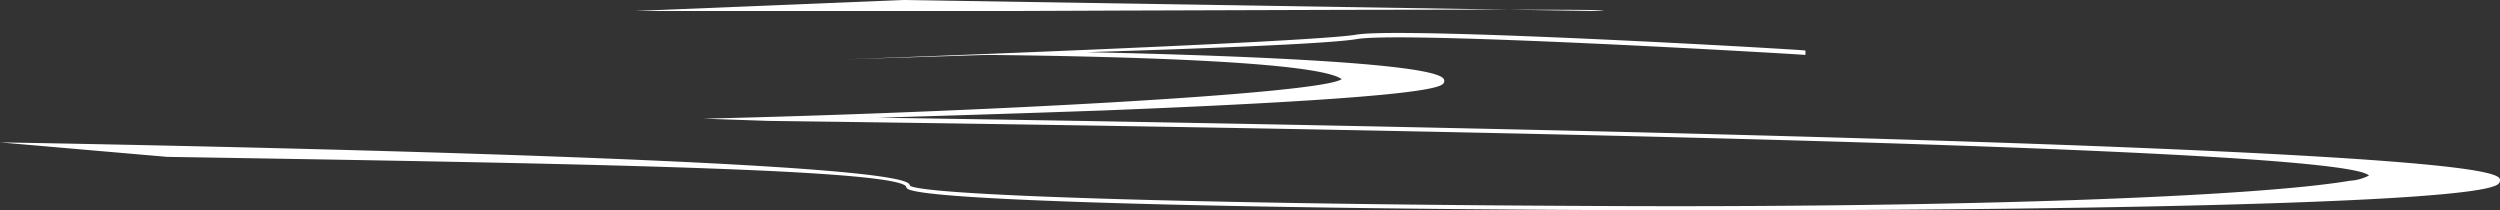 <svg xmlns="http://www.w3.org/2000/svg" viewBox="0 0 345.54 29.07"><rect x="0" y="0" width="345.54" height="29.07" fill="#333333" stroke="none"/><defs><style>.cls-1{isolation:isolate;}.cls-2,.cls-3{fill:#fff;mix-blend-mode:screen;}.cls-3{fill-rule:evenodd;}</style></defs><g class="cls-1"><g id="Layer_2" data-name="Layer 2"><g id="Ñëîé_1" data-name="Ñëîé 1"><path class="cls-2" d="M237.67,29.07c47.77,0,103.16-.92,107.47-3.53a.71.71,0,0,0,.4-.6c0-1,0-3.74-119.8-6.67-41.24-1-82.86-1.69-104.44-2,8.6-.25,19.88-.6,31.12-1,46.51-1.83,47-3.3,47.18-3.93a.51.51,0,0,0-.14-.53c-2.2-2.24-31.3-3.21-49.23-3.6,13.72-.42,33.24-1.11,37.31-1.81,6.36-1.1,59.54,2,62,2.19l0-.61c-2.42-.24-55.69-3.28-62.08-2.19s-70.15,3.4-70.6,3.41l19.5-.61c20.43.21,45.91,1,49.08,3.35-3,2.1-52.24,4.63-88.2,5.46l9,.31c65.19.84,216.9,3.23,221.19,7.55a6.6,6.6,0,0,1-2.6.72c-13.55,2.27-53.71,3.64-99.06,3.51-55.06-.17-97.83-1.37-100-2.82a.5.5,0,0,0-.1-.23C122.93,21.83,12.57,19.89,0,19.68l23.09,2c49.16.82,99.8,1.53,102.13,4.06a.48.48,0,0,0,.19.33C127.76,28,183,29,233.8,29.07Z"/><path class="cls-3" d="M220.07,1.52c14.65-.42-79.63,0-79.63,0H87.74L124.81,0Z"/></g></g></g></svg>